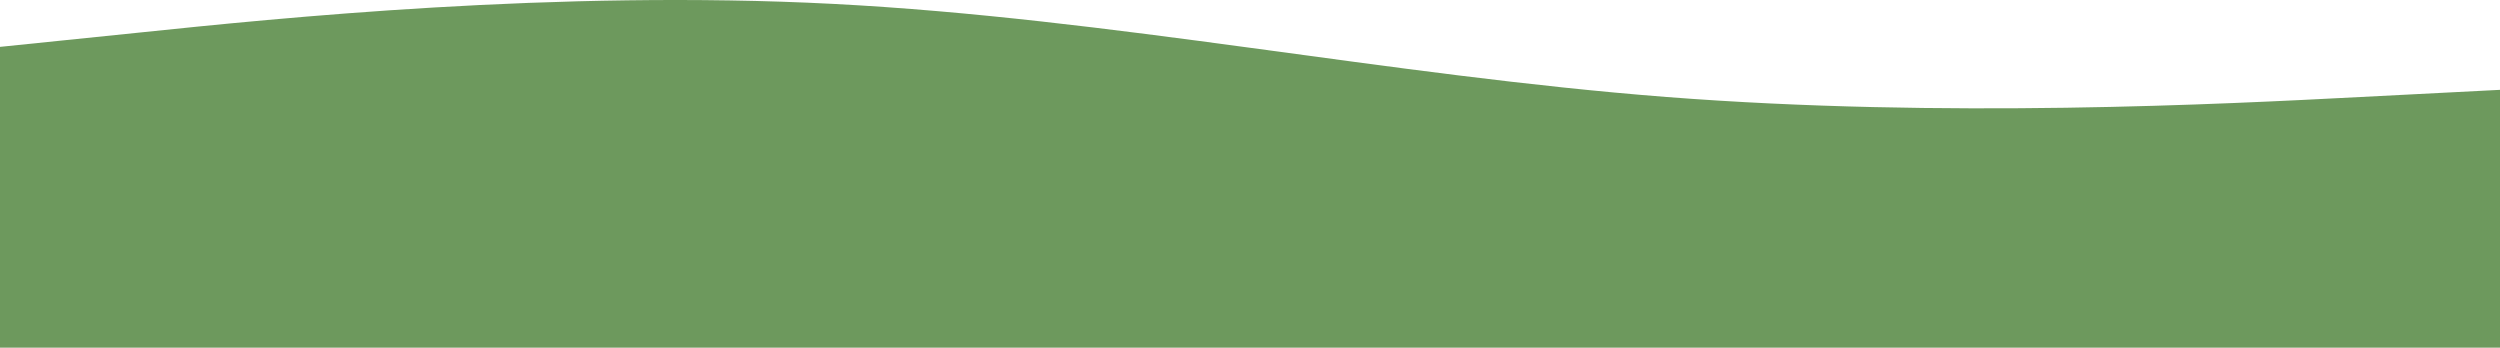 <svg width="1920" height="267" viewBox="0 0 1920 267" fill="none" xmlns="http://www.w3.org/2000/svg">
<path fill-rule="evenodd" clip-rule="evenodd" d="M0 35.998L107.2 24.998C212.8 13.998 427.2 -8.002 640 2.998C852.8 13.998 1067.2 57.998 1280 74.499C1492.8 90.999 1707.2 79.999 1812.8 74.499L1920 68.999V267H1812.8C1707.2 267 1492.8 267 1280 267C1067.2 267 852.8 267 640 267C427.2 267 212.8 267 107.2 267H0V35.998Z" fill="#6D995D"/>
</svg>
